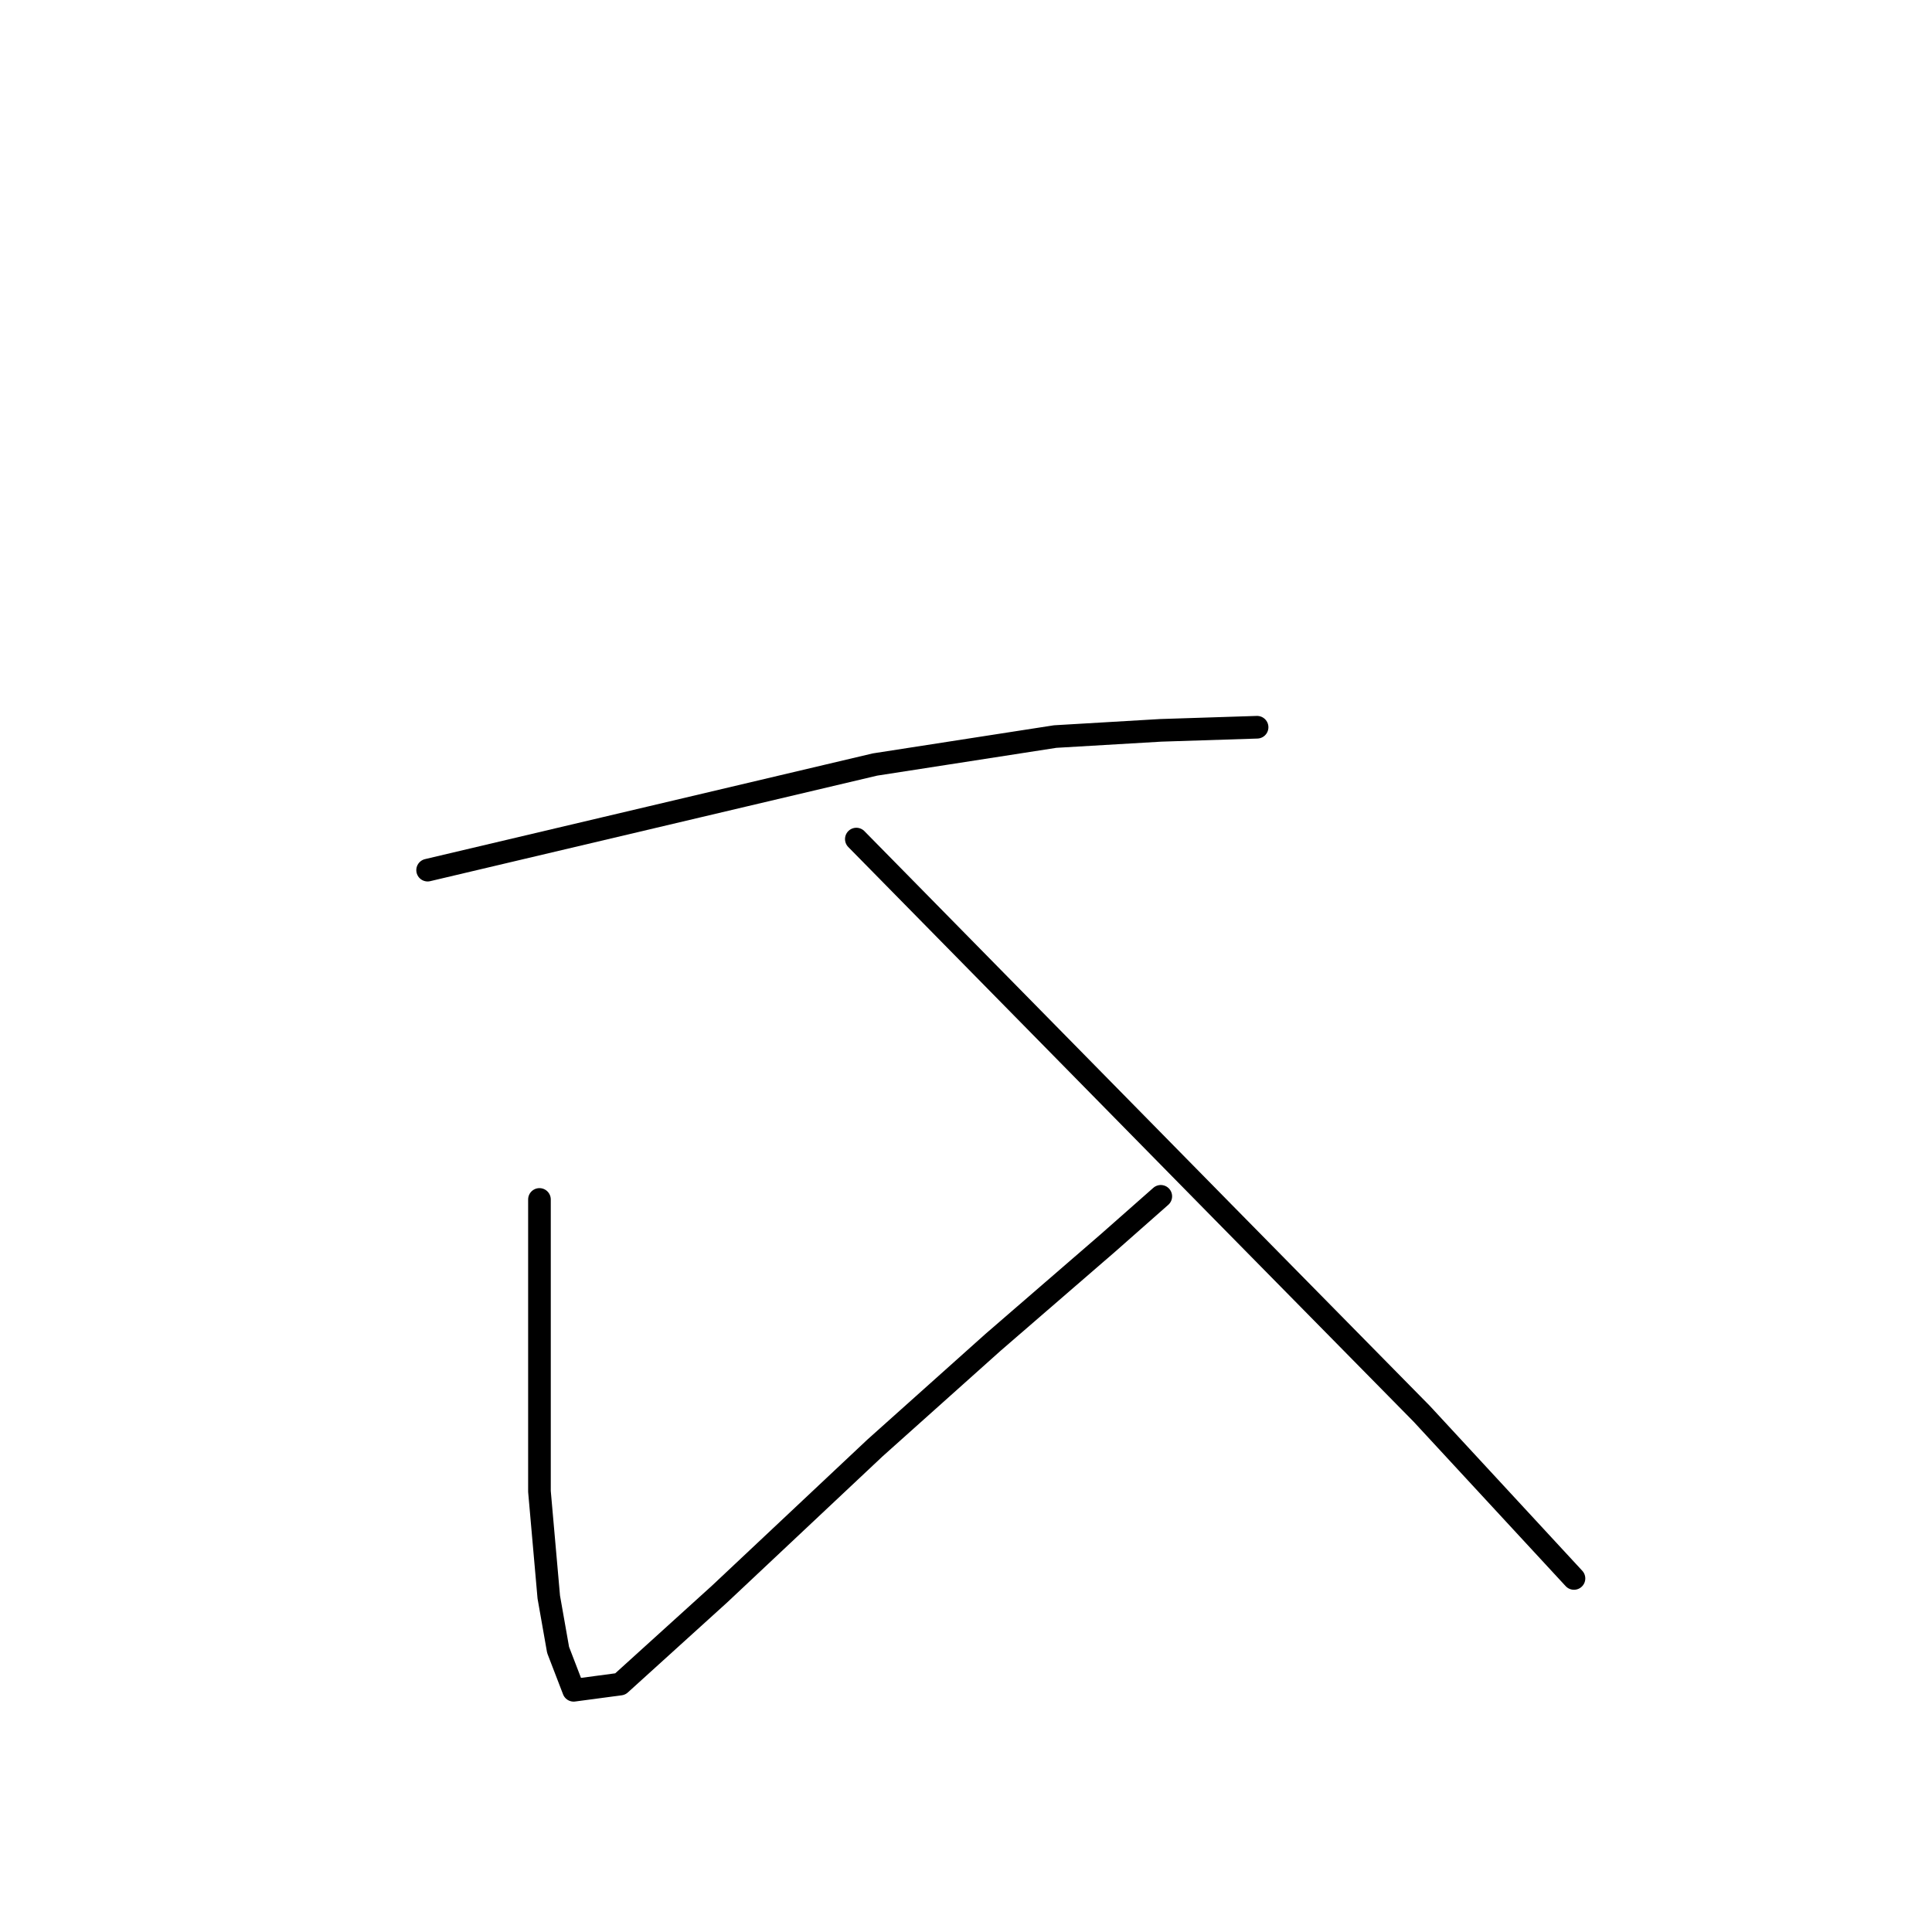 <?xml version="1.0" standalone="no"?>
    <svg width="256" height="256" xmlns="http://www.w3.org/2000/svg" version="1.1">
    <polyline stroke="black" stroke-width="3" stroke-linecap="round" fill="transparent" stroke-linejoin="round" points="56.662 115.298 86.301 108.3 115.939 101.302 139.814 97.598 153.81 96.774 166.571 96.363 166.571 96.363 " />
        <polyline stroke="black" stroke-width="3" stroke-linecap="round" fill="transparent" stroke-linejoin="round" points="71.481 158.933 71.481 178.28 71.481 197.627 72.716 211.623 73.951 218.621 76.01 223.972 82.184 223.149 95.357 211.211 115.939 191.864 131.582 177.868 146.812 164.696 153.81 158.521 153.81 158.521 " />
        <polyline stroke="black" stroke-width="3" stroke-linecap="round" fill="transparent" stroke-linejoin="round" points="113.469 111.182 137.756 135.88 162.043 160.579 188.388 187.336 208.559 209.153 208.559 209.153 " />
        </svg>